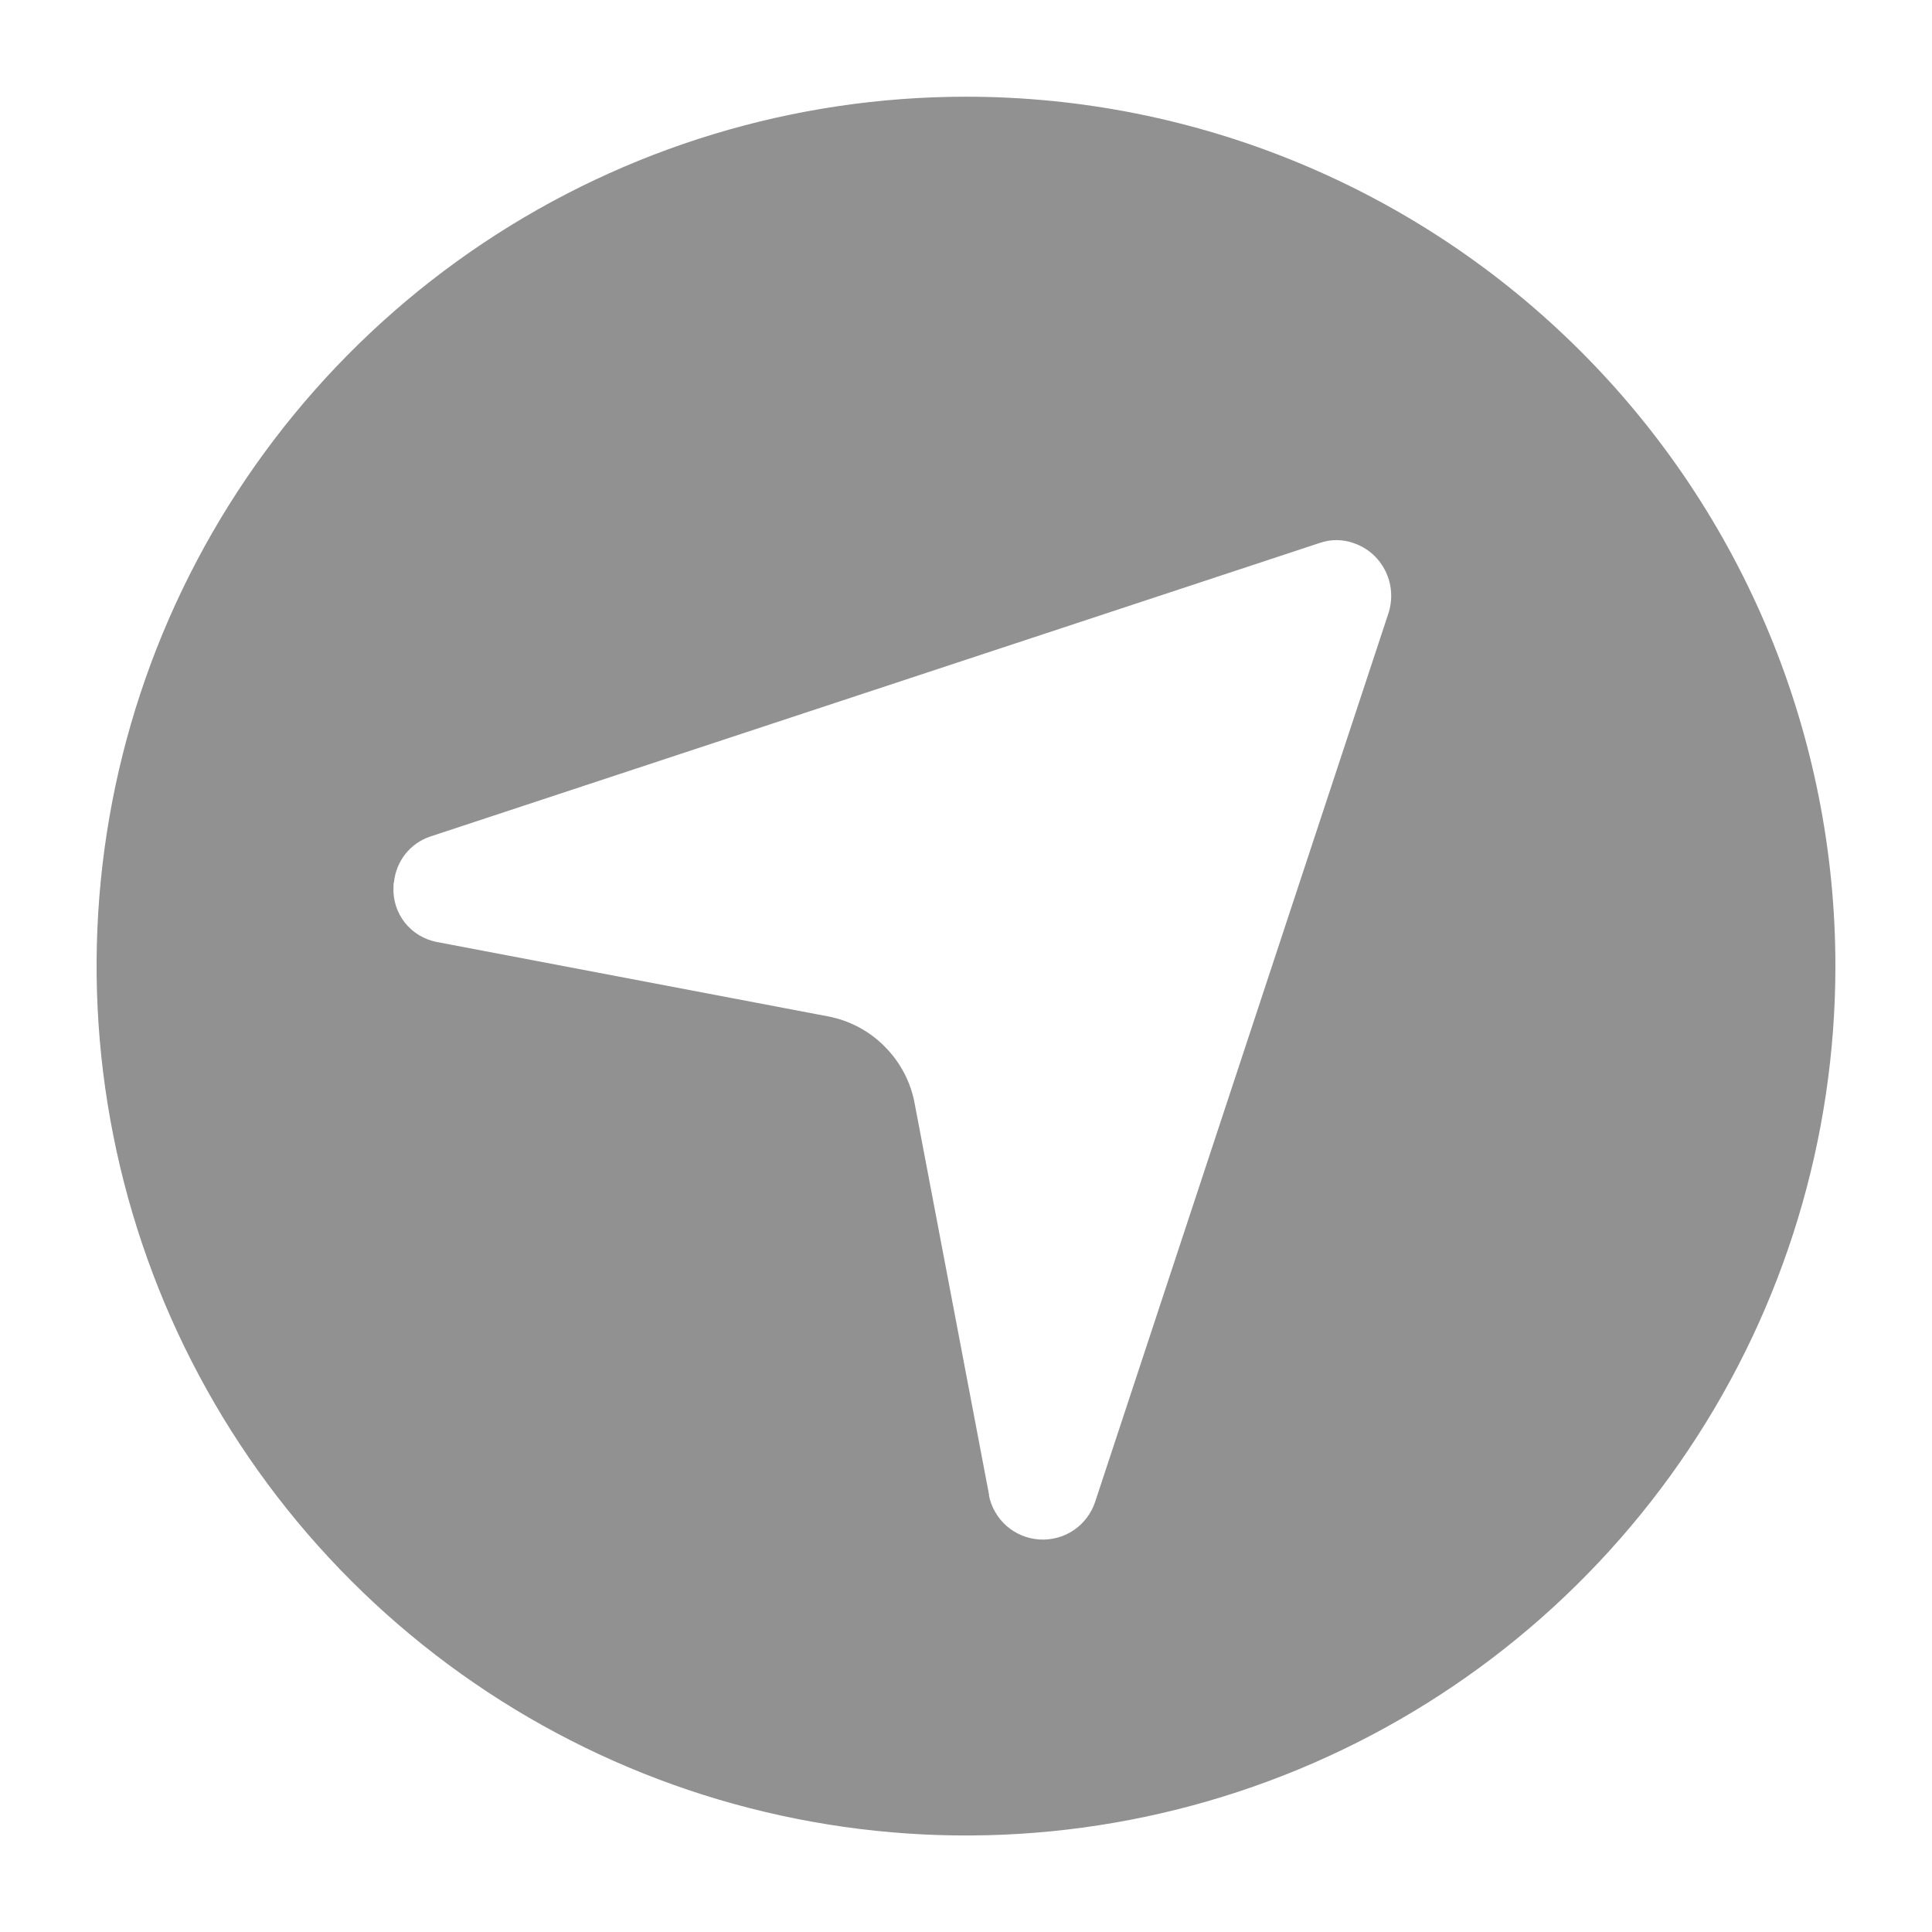 <svg width="18" height="18" viewBox="0 0 18 18" fill="none" xmlns="http://www.w3.org/2000/svg">
<path d="M9 0.901C7.398 0.901 5.832 1.376 4.5 2.266C3.168 3.156 2.13 4.421 1.516 5.901C0.903 7.381 0.743 9.01 1.056 10.581C1.368 12.152 2.14 13.596 3.272 14.728C4.405 15.861 5.848 16.633 7.42 16.945C8.991 17.258 10.62 17.097 12.1 16.484C13.58 15.871 14.845 14.833 15.735 13.501C16.625 12.169 17.1 10.603 17.1 9.001C17.1 6.853 16.247 4.792 14.727 3.273C13.208 1.754 11.148 0.901 9 0.901ZM9.216 13.933L8.523 10.288C8.487 10.085 8.39 9.899 8.245 9.753C8.101 9.606 7.915 9.507 7.713 9.469L4.068 8.776C3.951 8.753 3.845 8.689 3.771 8.595C3.698 8.501 3.66 8.384 3.666 8.265C3.666 8.248 3.666 8.231 3.671 8.215C3.681 8.121 3.718 8.031 3.777 7.956C3.836 7.882 3.915 7.826 4.005 7.795L12.294 5.059C12.396 5.023 12.507 5.023 12.609 5.059C12.673 5.081 12.733 5.114 12.784 5.159C12.86 5.225 12.914 5.312 12.942 5.409C12.969 5.505 12.968 5.608 12.939 5.704L10.203 13.993C10.167 14.101 10.097 14.193 10.003 14.257C9.909 14.32 9.797 14.35 9.684 14.343C9.571 14.336 9.463 14.291 9.378 14.217C9.293 14.142 9.235 14.041 9.213 13.93" fill="#919191"/>
</svg>
